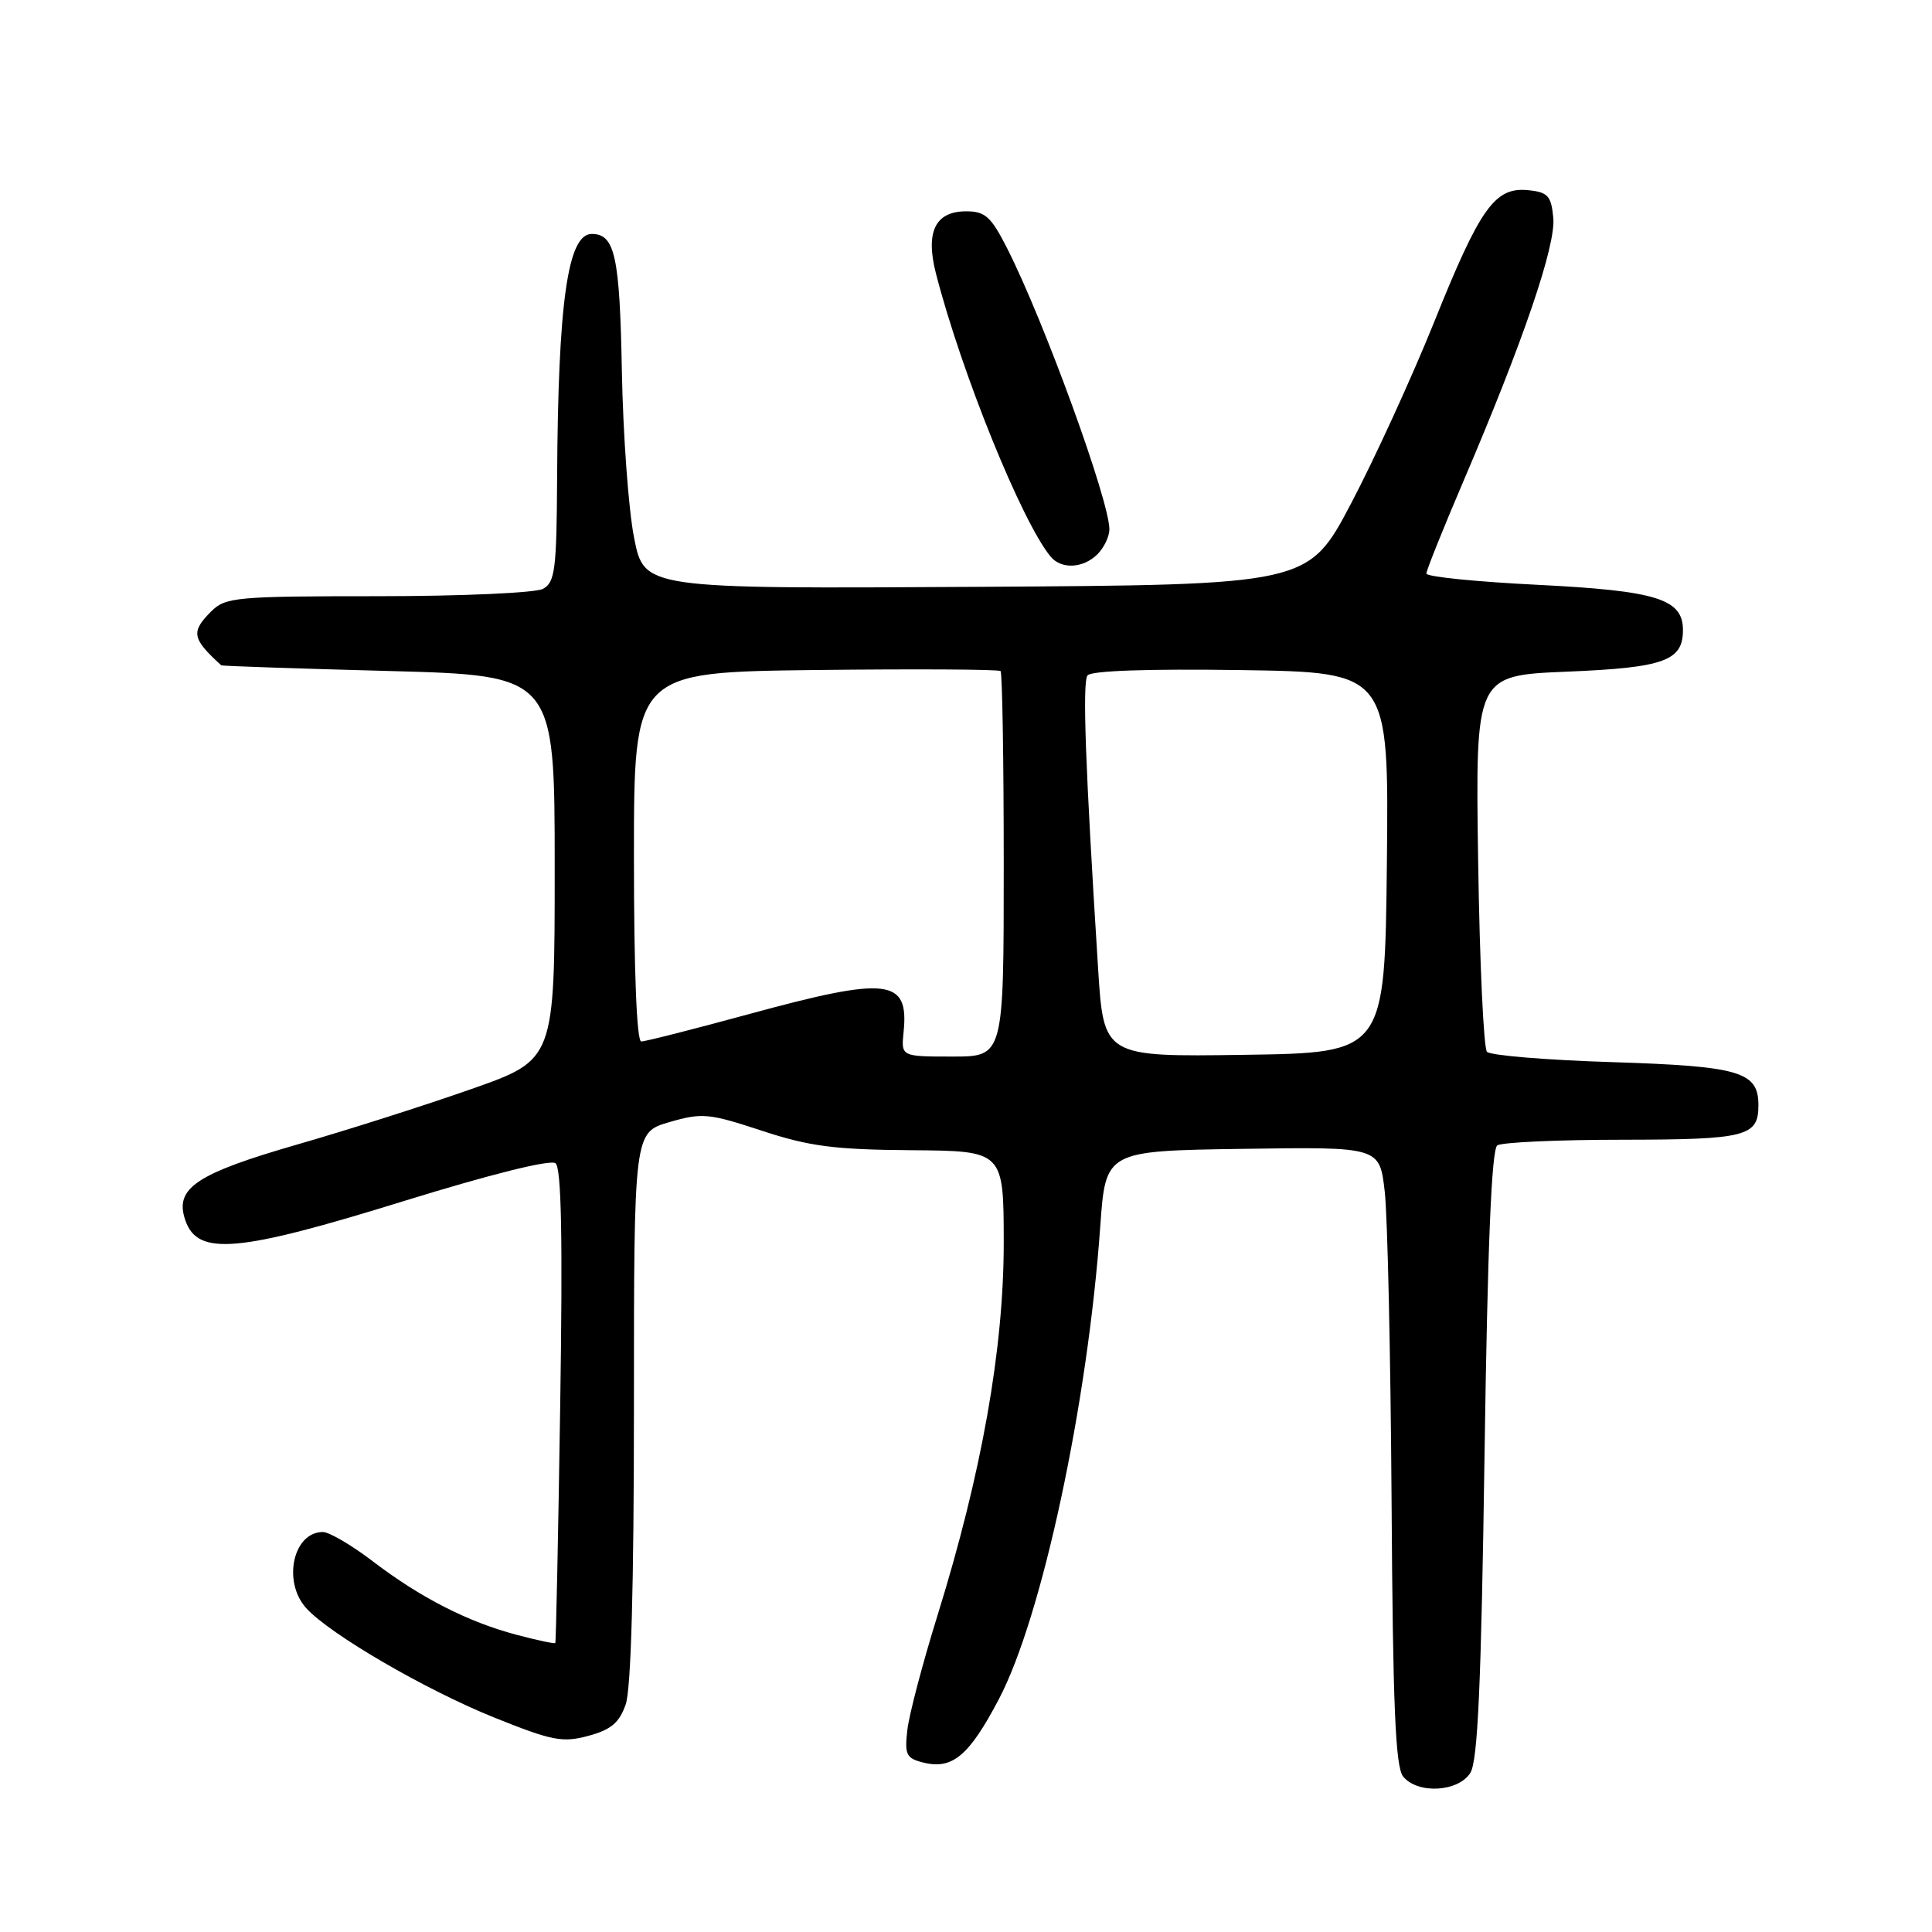 <?xml version="1.0" encoding="UTF-8" standalone="no"?>
<!DOCTYPE svg PUBLIC "-//W3C//DTD SVG 1.1//EN" "http://www.w3.org/Graphics/SVG/1.1/DTD/svg11.dtd" >
<svg xmlns="http://www.w3.org/2000/svg" xmlns:xlink="http://www.w3.org/1999/xlink" version="1.1" viewBox="0 0 256 256">
 <g >
 <path fill="currentColor"
d=" M 194.83 234.91 C 195.82 233.32 196.27 223.14 196.71 192.66 C 197.11 165.11 197.64 152.27 198.40 151.77 C 199.00 151.36 206.50 151.02 215.05 151.02 C 231.40 151.00 233.00 150.59 233.00 146.45 C 233.00 142.00 230.55 141.28 213.67 140.74 C 204.96 140.47 197.48 139.85 197.03 139.37 C 196.59 138.89 196.06 127.47 195.86 114.00 C 195.50 89.50 195.50 89.50 207.60 89.00 C 220.50 88.47 223.00 87.57 223.00 83.49 C 223.00 79.36 219.54 78.28 203.71 77.49 C 195.62 77.09 189.00 76.42 189.00 76.00 C 189.00 75.59 191.19 70.13 193.86 63.88 C 201.85 45.20 206.17 32.53 205.82 28.86 C 205.54 25.94 205.11 25.46 202.47 25.20 C 198.07 24.77 196.13 27.50 190.03 42.68 C 187.11 49.93 182.17 60.73 179.04 66.68 C 173.35 77.50 173.35 77.50 129.35 77.76 C 85.35 78.02 85.35 78.02 84.02 71.26 C 83.28 67.54 82.56 57.60 82.40 49.17 C 82.12 33.93 81.48 31.00 78.41 31.00 C 75.23 31.00 73.95 39.98 73.82 63.28 C 73.76 75.51 73.54 77.17 71.94 78.03 C 70.95 78.56 61.10 79.00 50.07 79.00 C 31.33 79.00 29.87 79.13 28.00 81.00 C 25.26 83.74 25.43 84.61 29.32 88.16 C 29.42 88.25 39.40 88.59 51.50 88.91 C 73.50 89.50 73.50 89.50 73.50 114.96 C 73.50 140.42 73.50 140.42 62.50 144.29 C 56.45 146.42 46.10 149.72 39.50 151.62 C 25.90 155.54 23.07 157.46 24.57 161.73 C 26.22 166.44 31.50 165.97 53.50 159.15 C 65.01 155.59 72.94 153.61 73.61 154.14 C 74.39 154.75 74.57 164.10 74.23 186.25 C 73.97 203.44 73.67 217.60 73.58 217.71 C 73.48 217.83 71.18 217.34 68.45 216.62 C 61.99 214.91 55.71 211.70 49.41 206.89 C 46.61 204.75 43.62 203.00 42.78 203.00 C 38.84 203.00 37.40 209.58 40.58 213.09 C 43.69 216.53 56.34 223.89 65.43 227.56 C 73.14 230.66 74.52 230.94 77.96 230.01 C 80.96 229.20 82.06 228.28 82.91 225.84 C 83.62 223.79 84.00 210.08 84.00 186.38 C 84.00 150.06 84.00 150.06 88.68 148.69 C 93.03 147.43 93.91 147.51 100.93 149.82 C 107.24 151.90 110.55 152.33 120.75 152.41 C 132.99 152.50 132.99 152.50 133.00 164.68 C 133.00 178.76 130.08 195.19 124.24 214.00 C 122.27 220.32 120.47 227.17 120.23 229.21 C 119.85 232.49 120.08 232.98 122.31 233.54 C 126.19 234.52 128.40 232.67 132.36 225.14 C 138.07 214.26 144.12 186.06 145.79 162.50 C 146.50 152.50 146.50 152.50 164.65 152.23 C 182.80 151.96 182.80 151.96 183.48 157.85 C 183.86 161.08 184.26 179.50 184.39 198.78 C 184.56 226.06 184.90 234.17 185.93 235.41 C 187.87 237.76 193.24 237.45 194.83 234.91 Z  M 145.43 73.43 C 146.29 72.56 147.00 71.09 147.00 70.15 C 147.00 66.34 138.37 42.61 133.47 32.94 C 131.32 28.70 130.55 28.00 128.02 28.00 C 123.92 28.00 122.60 30.73 124.02 36.25 C 127.40 49.40 135.40 69.14 139.21 73.75 C 140.63 75.47 143.54 75.32 145.43 73.43 Z  M 119.73 136.75 C 120.45 129.66 117.69 129.34 99.22 134.38 C 91.92 136.37 85.51 138.00 84.97 138.00 C 84.37 138.00 84.00 128.71 84.00 113.53 C 84.00 89.07 84.00 89.07 108.08 88.78 C 121.33 88.63 132.36 88.69 132.58 88.92 C 132.81 89.15 133.00 100.73 133.00 114.67 C 133.00 140.00 133.00 140.00 126.20 140.00 C 119.40 140.00 119.40 140.00 119.73 136.75 Z  M 145.50 128.27 C 143.81 101.51 143.41 90.45 144.10 89.50 C 144.55 88.87 152.17 88.61 164.43 88.79 C 184.03 89.08 184.03 89.08 183.77 114.29 C 183.50 139.50 183.50 139.50 164.87 139.77 C 146.24 140.04 146.24 140.04 145.50 128.27 Z "/>
</g>
</svg>